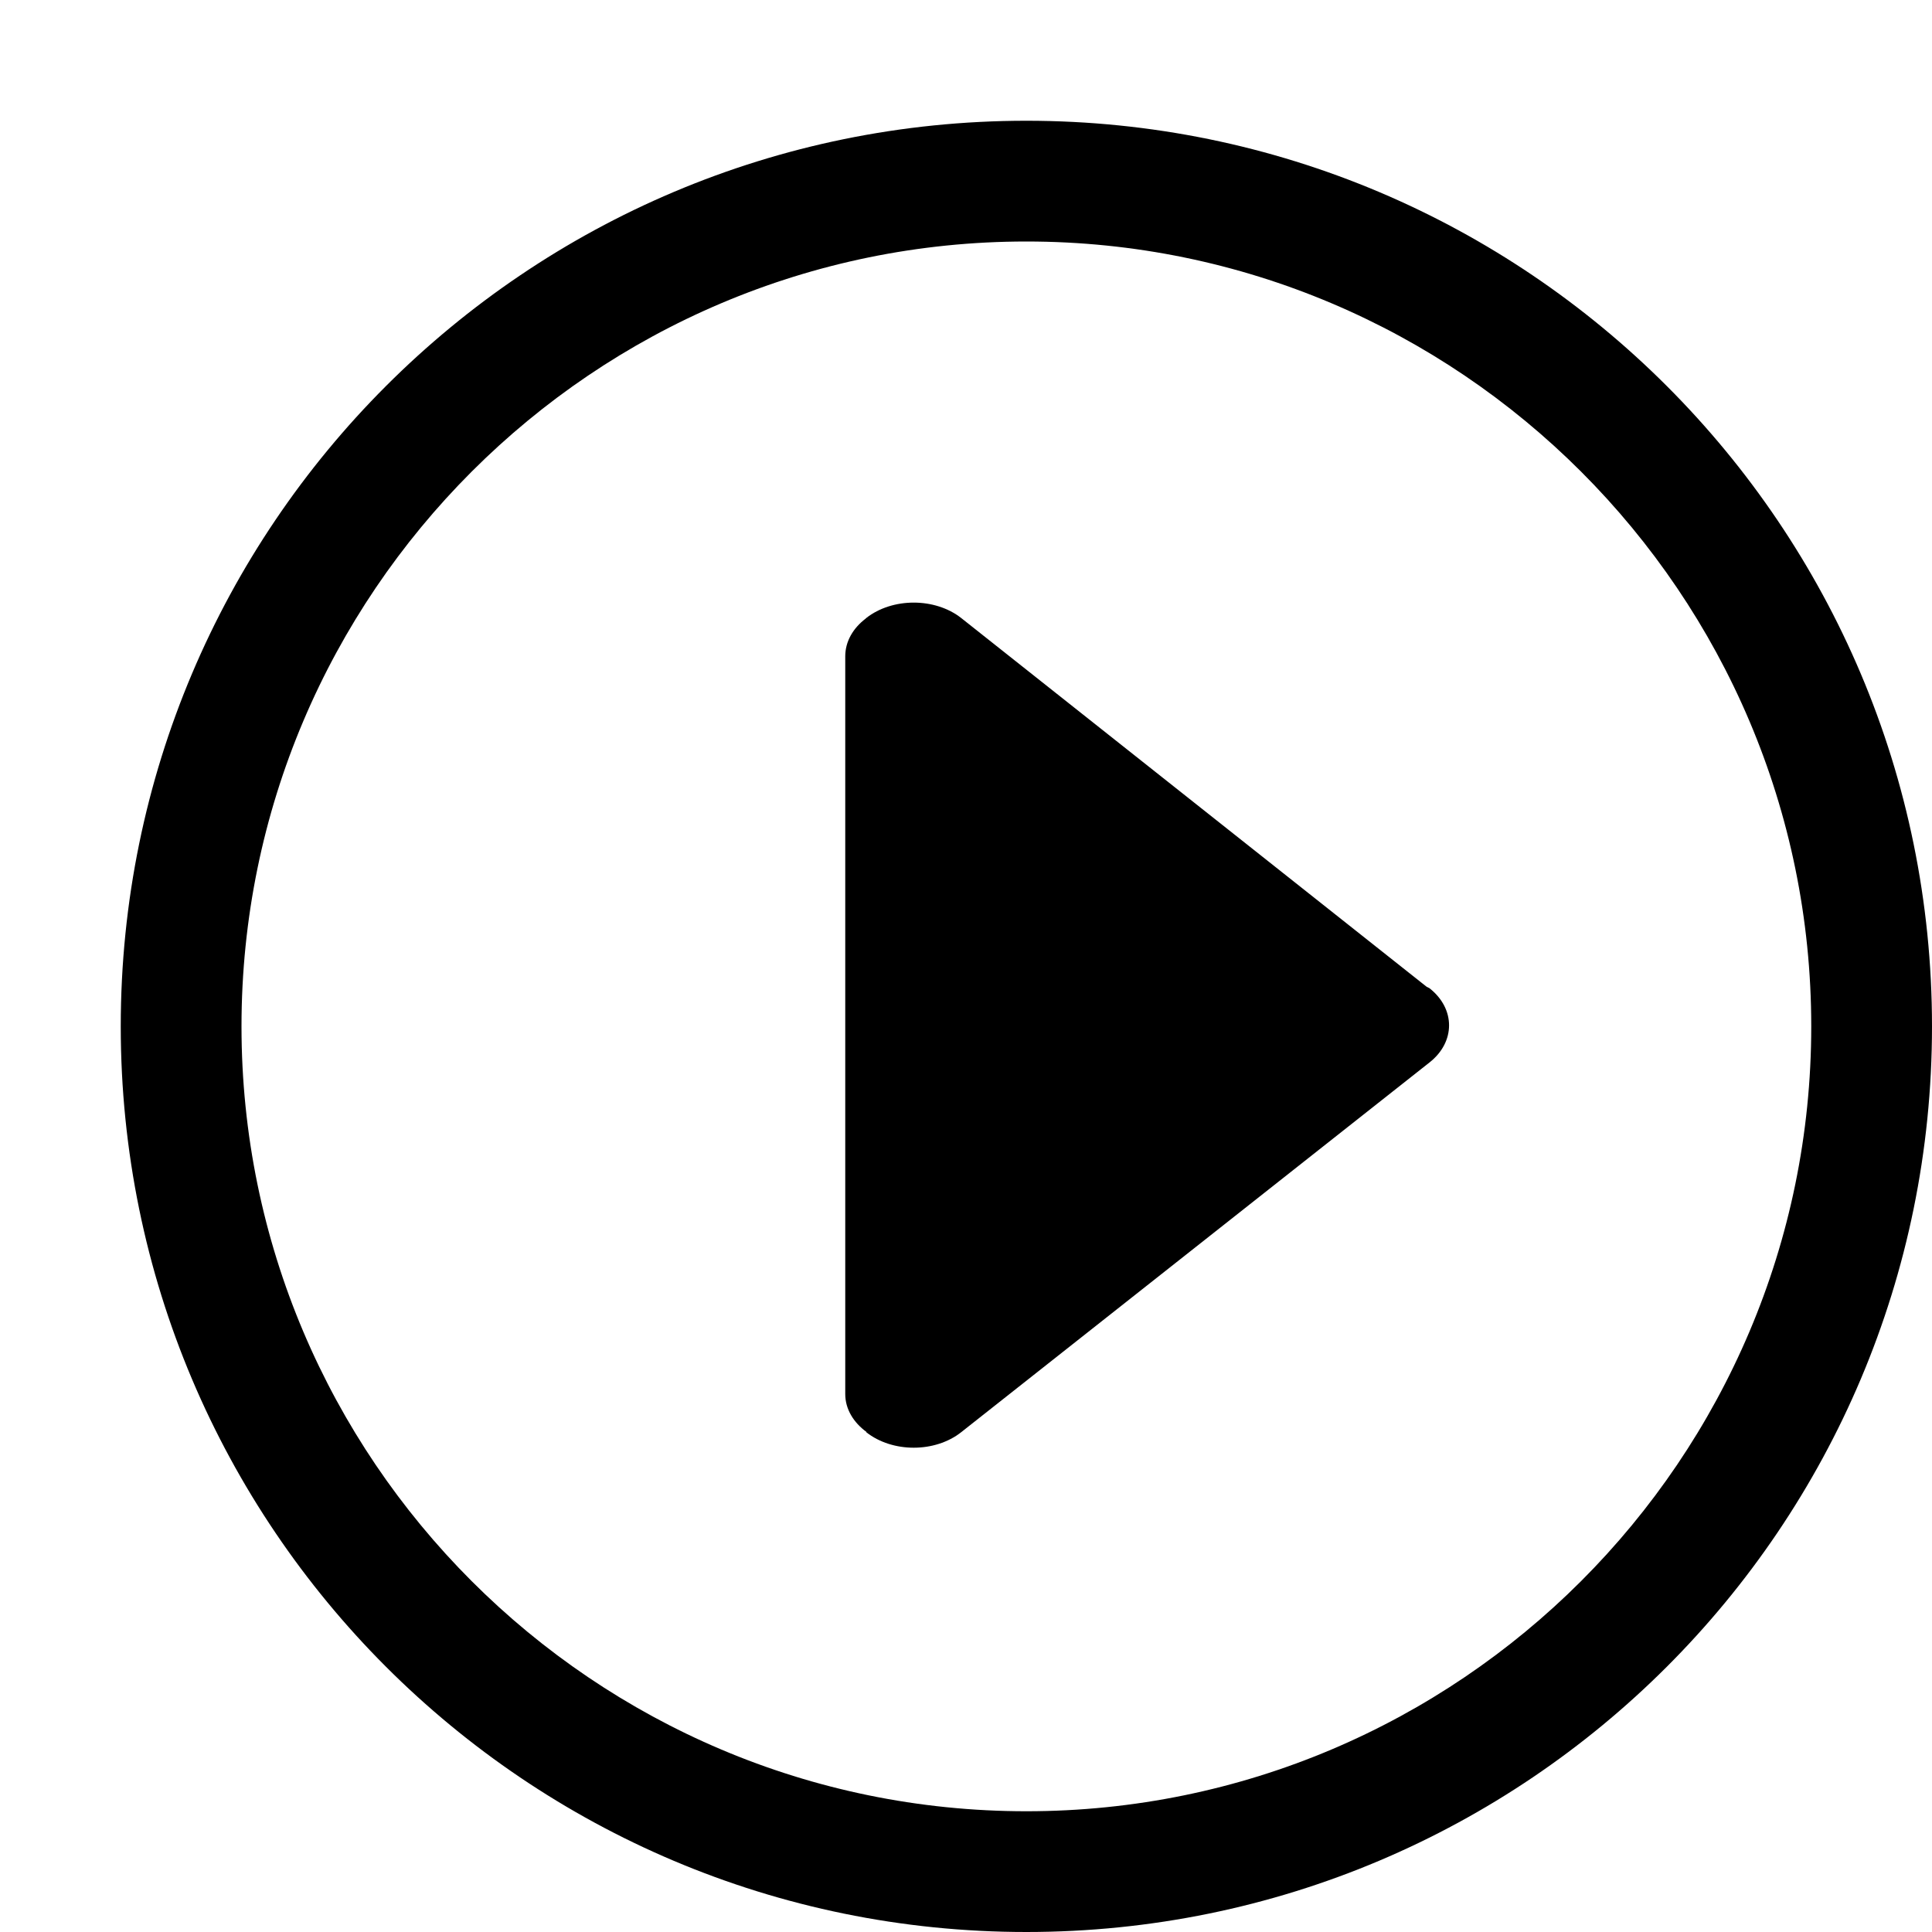 <?xml version="1.0" encoding="utf-8"?>
<!-- Generator: Adobe Illustrator 16.0.4, SVG Export Plug-In . SVG Version: 6.00 Build 0)  -->
<!DOCTYPE svg PUBLIC "-//W3C//DTD SVG 1.1//EN" "http://www.w3.org/Graphics/SVG/1.1/DTD/svg11.dtd">
<svg version="1.1" id="Capa_1" xmlns="http://www.w3.org/2000/svg" xmlns:xlink="http://www.w3.org/1999/xlink" x="0px" y="0px"
	 width="16px" height="16px" viewBox="0 0 16 16" enable-background="new 0 0 16 16" xml:space="preserve">
<g>
	<path d="M8.5,1C4.358,1,1,4.358,1,8.5C1,12.643,4.358,16,8.5,16c4.143,0,7.5-3.357,7.5-7.5C16,4.358,12.643,1,8.5,1z M8.5,15
		C4.916,15,2,12.084,2,8.5S4.916,2,8.5,2S15,4.916,15,8.5S12.084,15,8.5,15z"/>
	<path d="M11.816,8.173L7.96,5.118c-0.217-0.17-0.569-0.17-0.786,0L7.169,5.123C7.065,5.202,7,5.312,7,5.435v6.11
		c0,0.125,0.069,0.236,0.176,0.314l-0.002,0.002c0.217,0.171,0.569,0.171,0.786,0L11.837,8.8c0.218-0.17,0.218-0.447,0-0.617
		L11.816,8.173z"/>
</g>
</svg>
